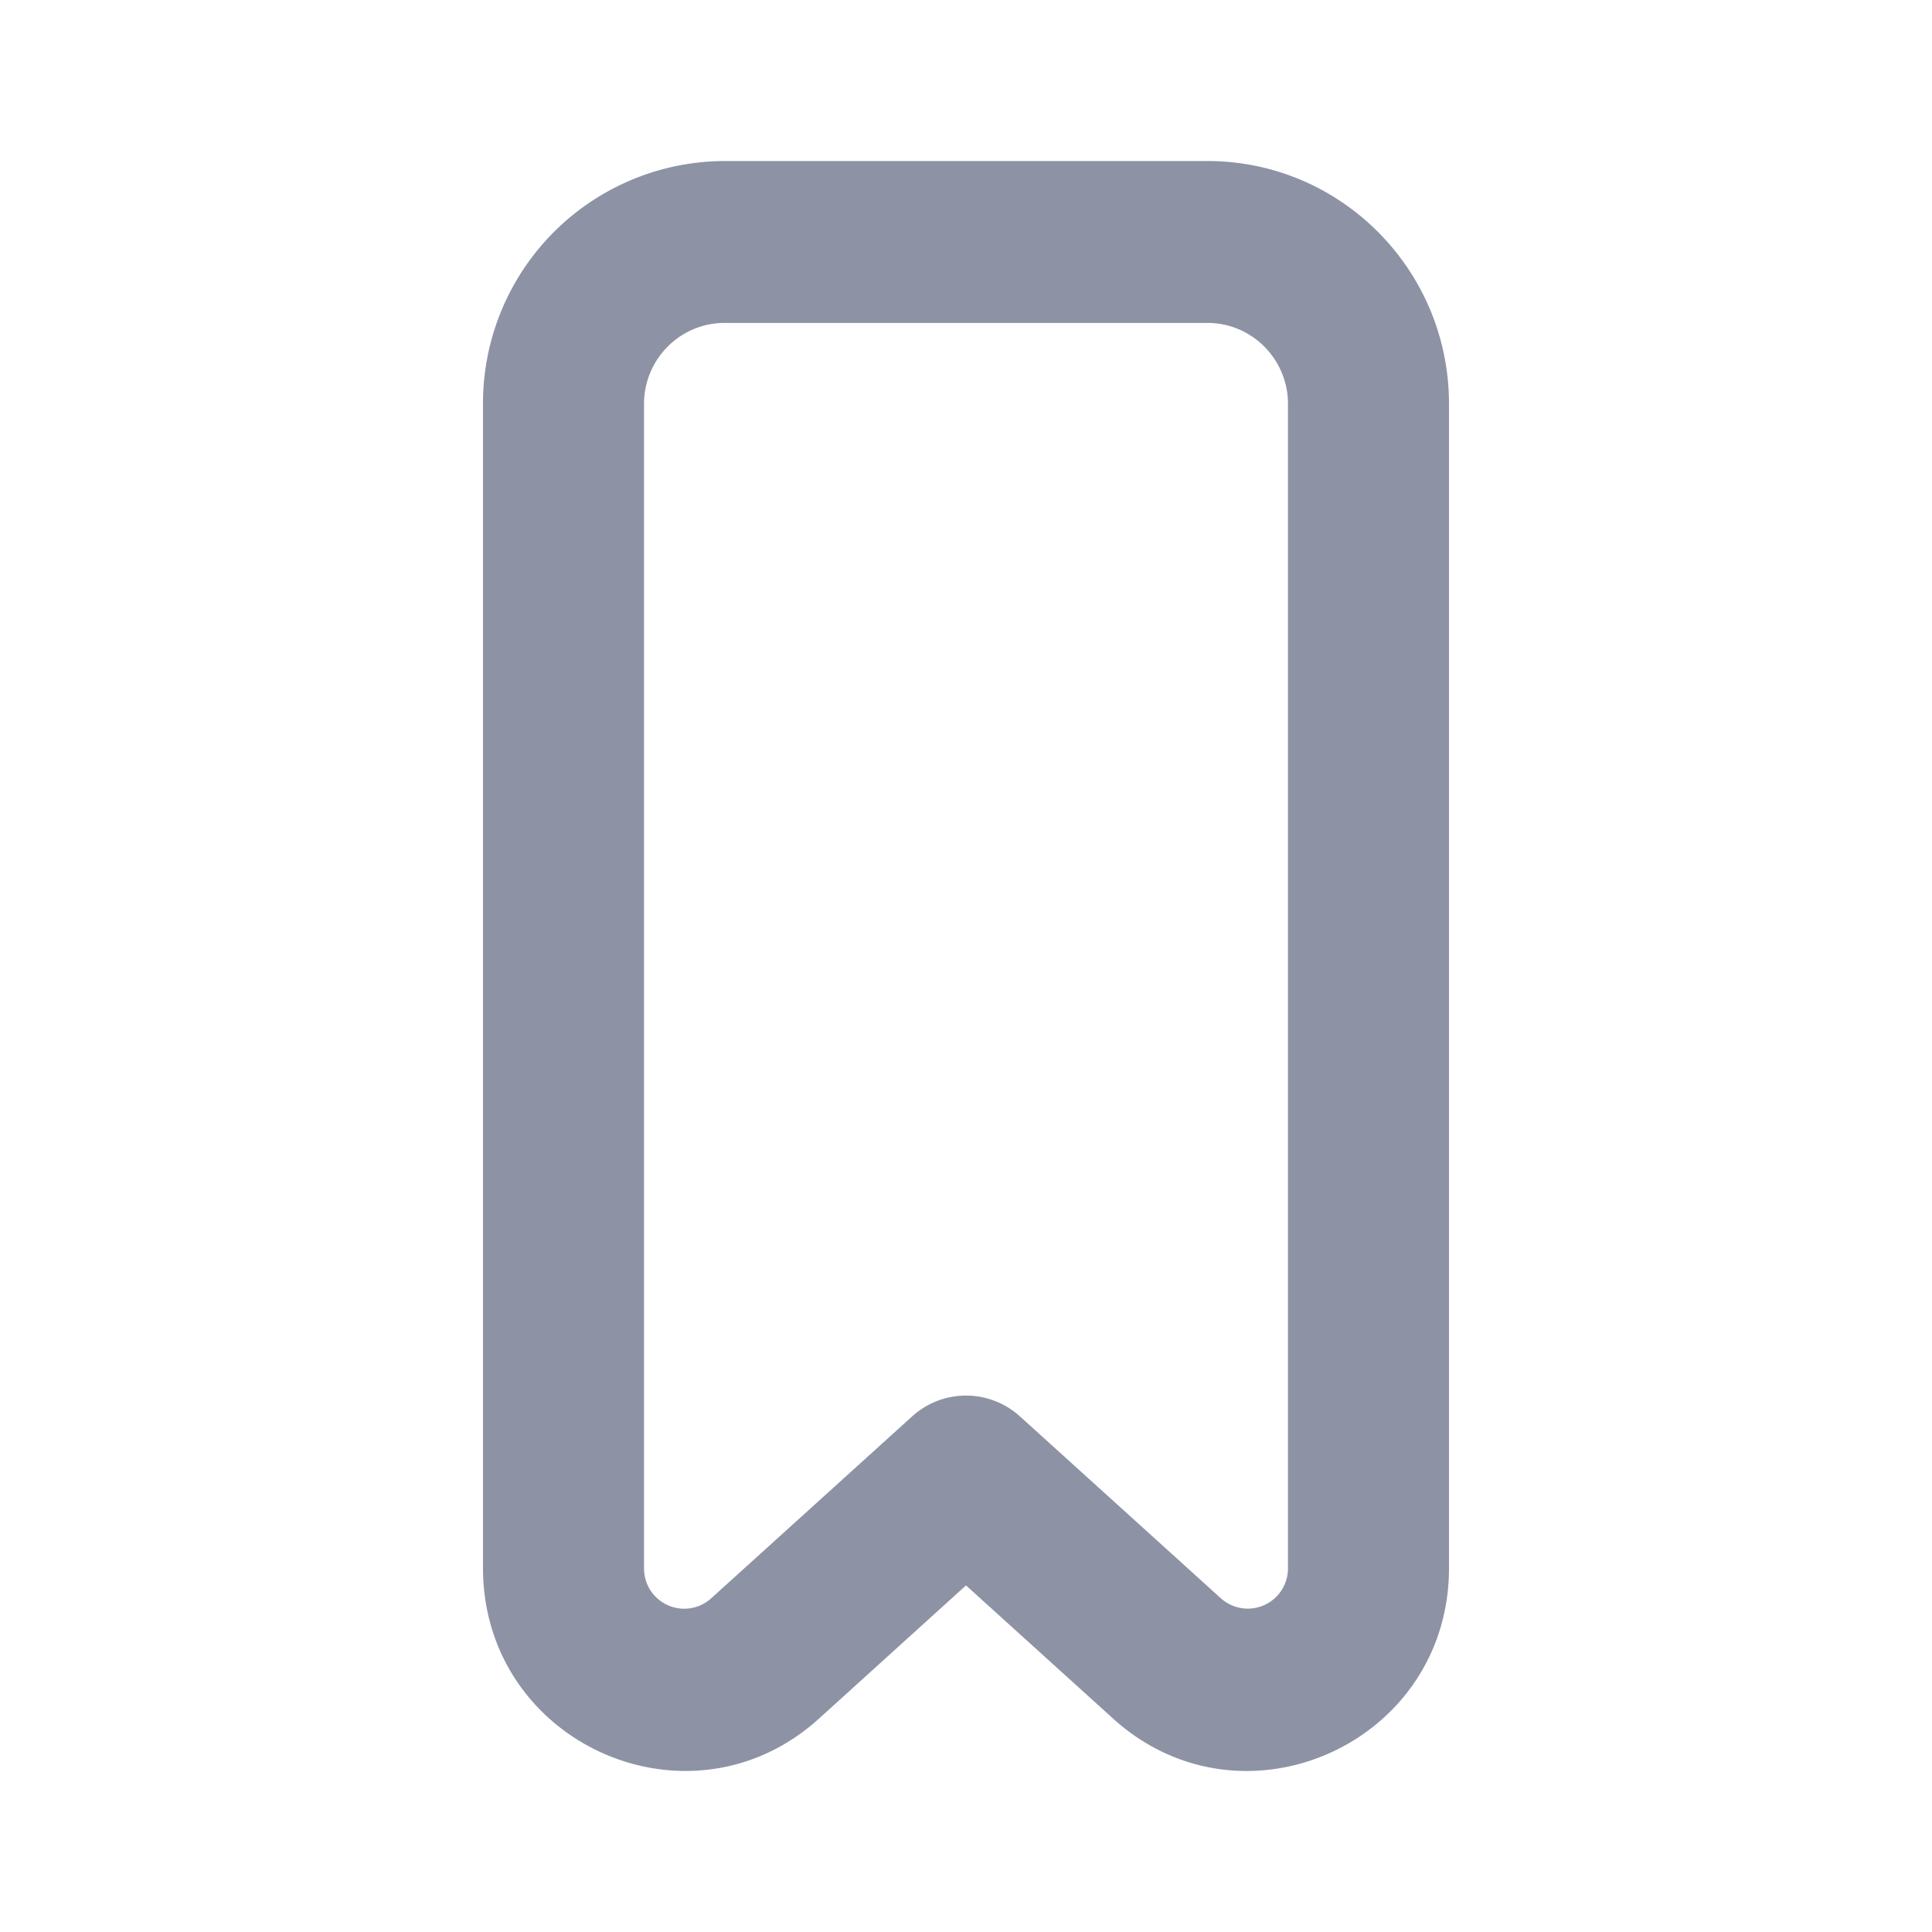 <svg width="20" height="20" viewBox="0 0 20 20" fill="none" xmlns="http://www.w3.org/2000/svg">
    <path fill-rule="evenodd" clip-rule="evenodd" d="M6.667 4.181c0-.462.373-.838.833-.838h5c.46 0 .833.376.833.838v12.052a.416.416 0 01-.695.312l-2.08-1.883a.83.83 0 00-1.115 0l-2.08 1.883a.416.416 0 01-.696-.312V4.181zM7.5 1.667h5c1.38 0 2.5 1.126 2.5 2.514v12.052c0 1.815-2.136 2.772-3.477 1.558L10 16.412l-1.523 1.38C7.137 19.004 5 18.047 5 16.232V4.181a2.507 2.507 0 012.5-2.514z" fill="#1C294D" fill-opacity=".5"/>
</svg>
